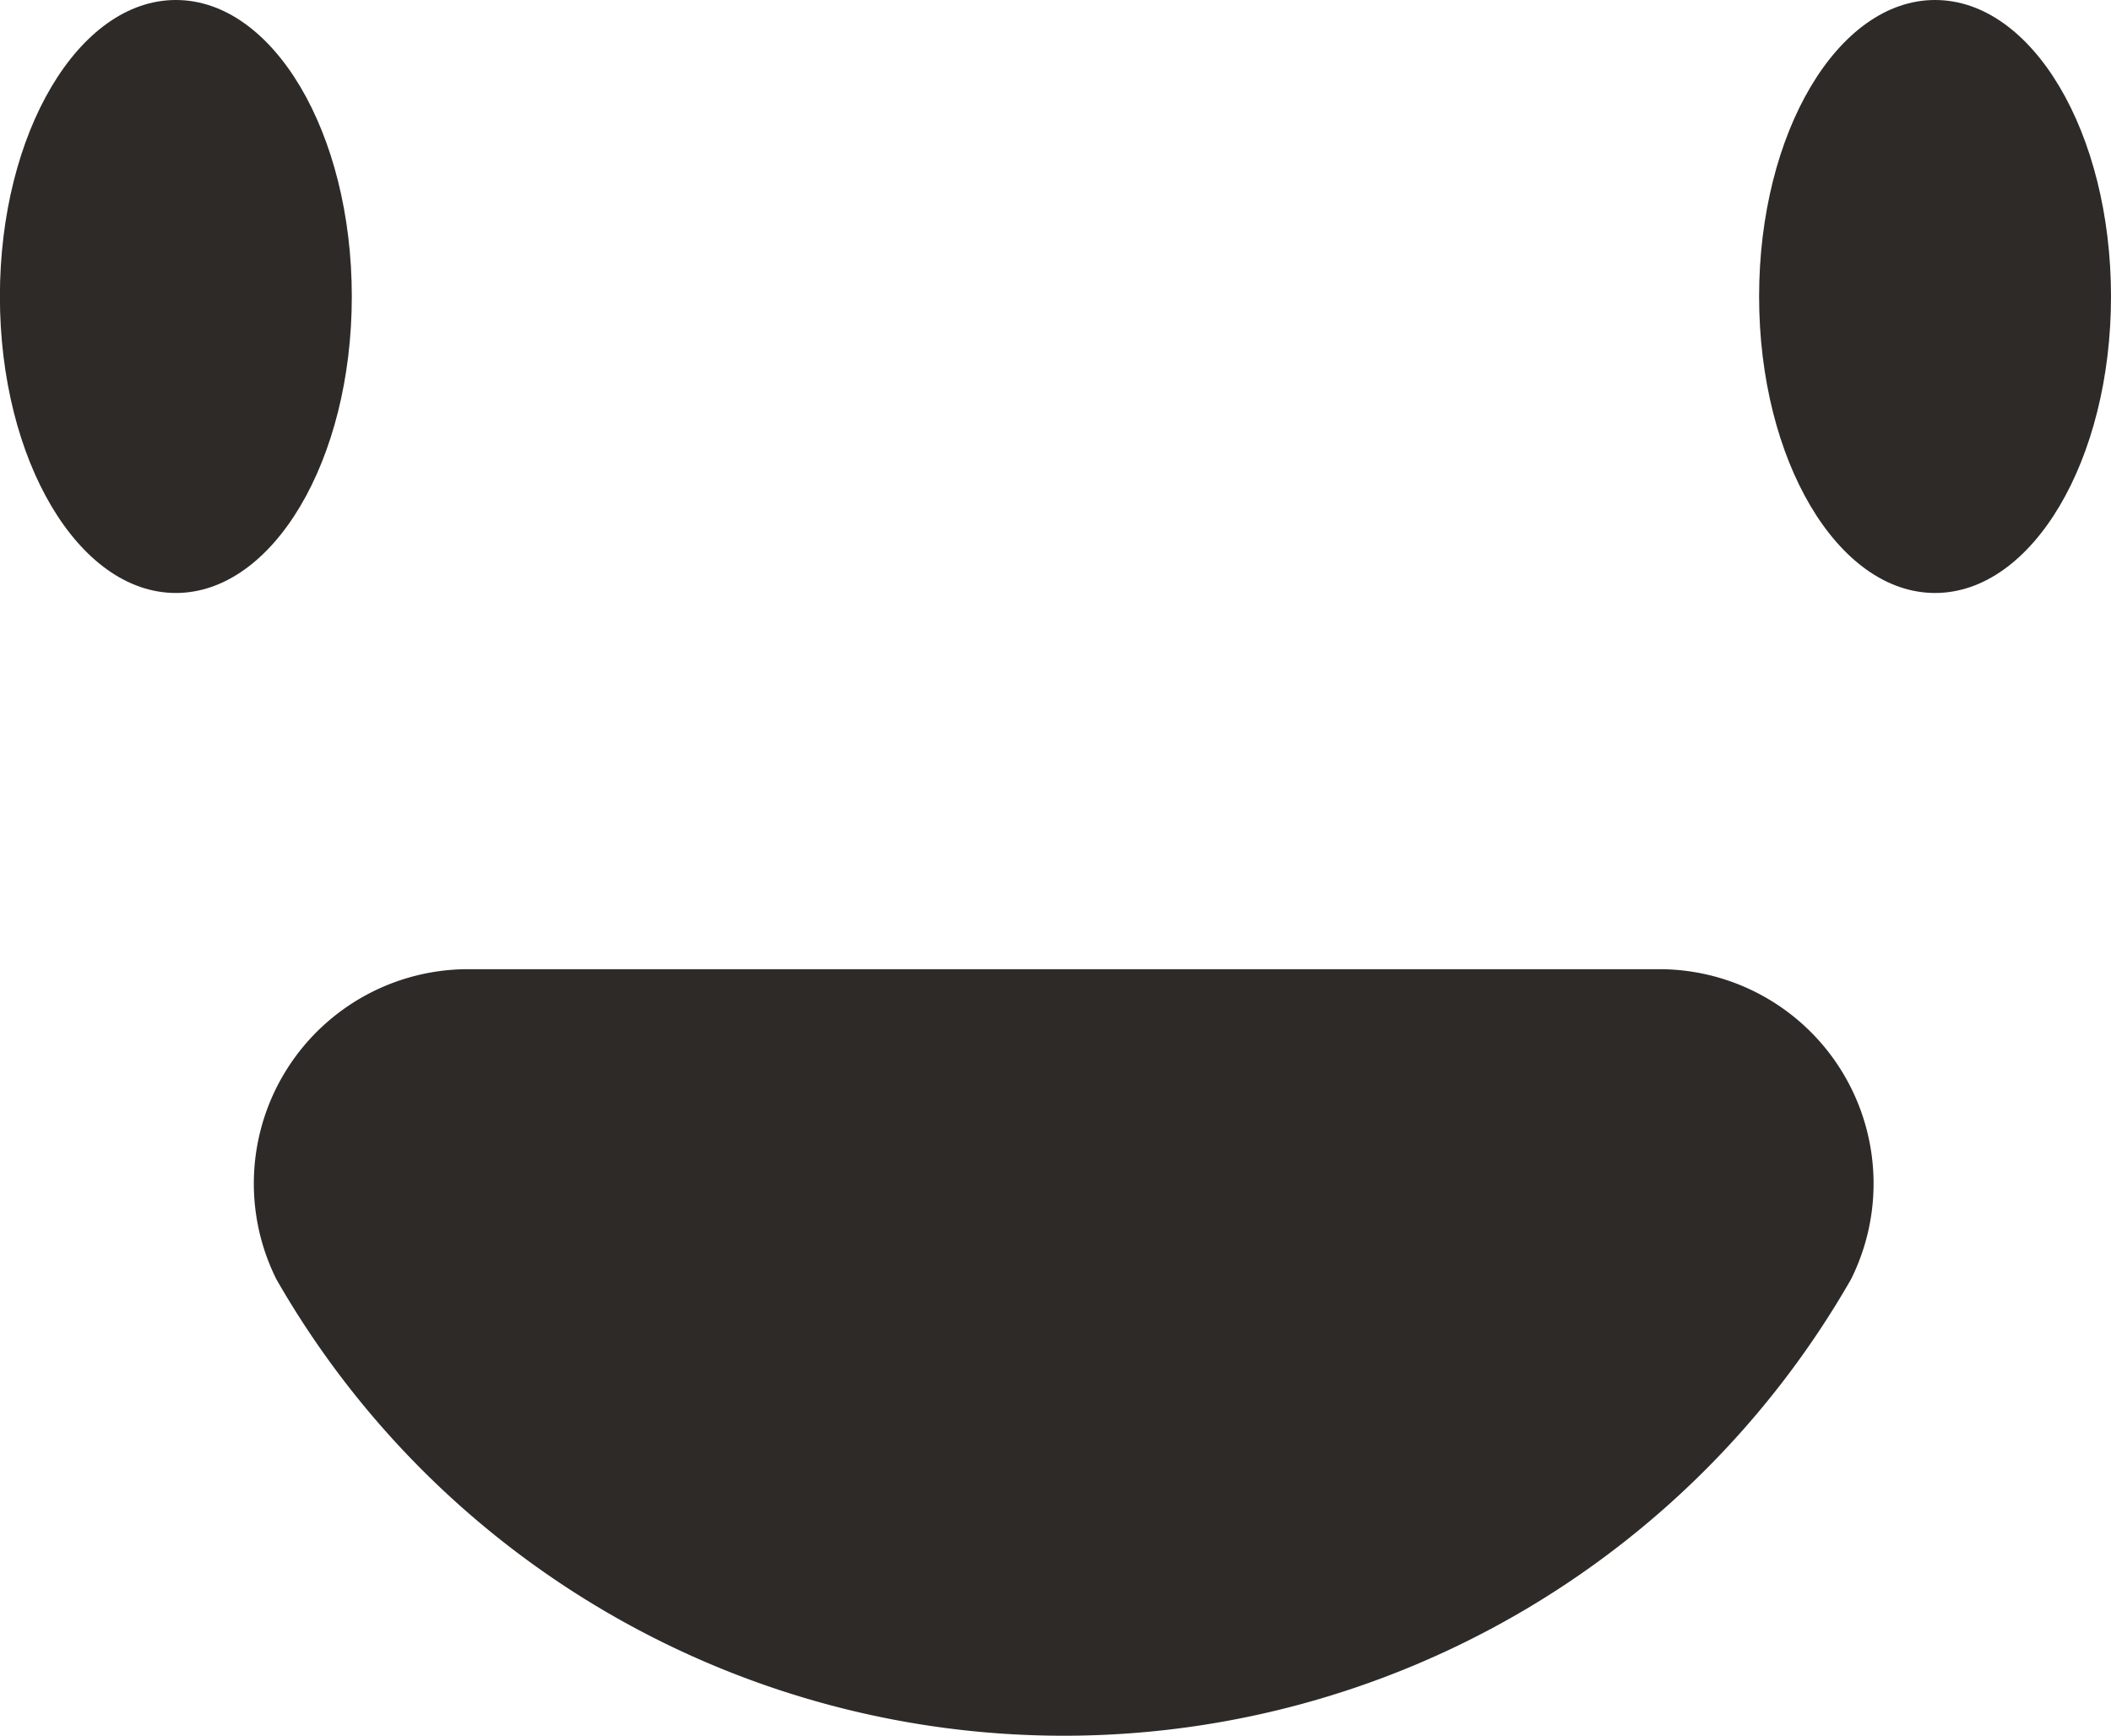 <svg xmlns="http://www.w3.org/2000/svg" width="22.904" height="18.832" viewBox="0 0 22.904 18.832">
  <g id="Group_15290" data-name="Group 15290" transform="translate(-10.548 -14.209)">
    <path id="Path_577" data-name="Path 577" d="M43.58,56.78c0,1.777-.854,3.217-1.909,3.217s-1.909-1.44-1.909-3.217.854-3.217,1.909-3.217S43.58,55,43.58,56.78" transform="translate(-29.215 -39.354)" fill="#2d2a28"/>
    <path id="Path_578" data-name="Path 578" d="M115.53,56.78c0,1.777-.854,3.217-1.909,3.217s-1.909-1.44-1.909-3.217.854-3.217,1.909-3.217S115.53,55,115.53,56.78" transform="translate(-82.078 -39.354)" fill="#2d2a28"/>
    <path id="Path_579" data-name="Path 579" d="M65.39,93.2a2.326,2.326,0,0,1,2.079,3.365,9.843,9.843,0,0,1-17.084,0A2.326,2.326,0,0,1,52.464,93.2Z" transform="translate(-36.838 -68.475)" fill="#2d2a28"/>
  </g>
</svg>
